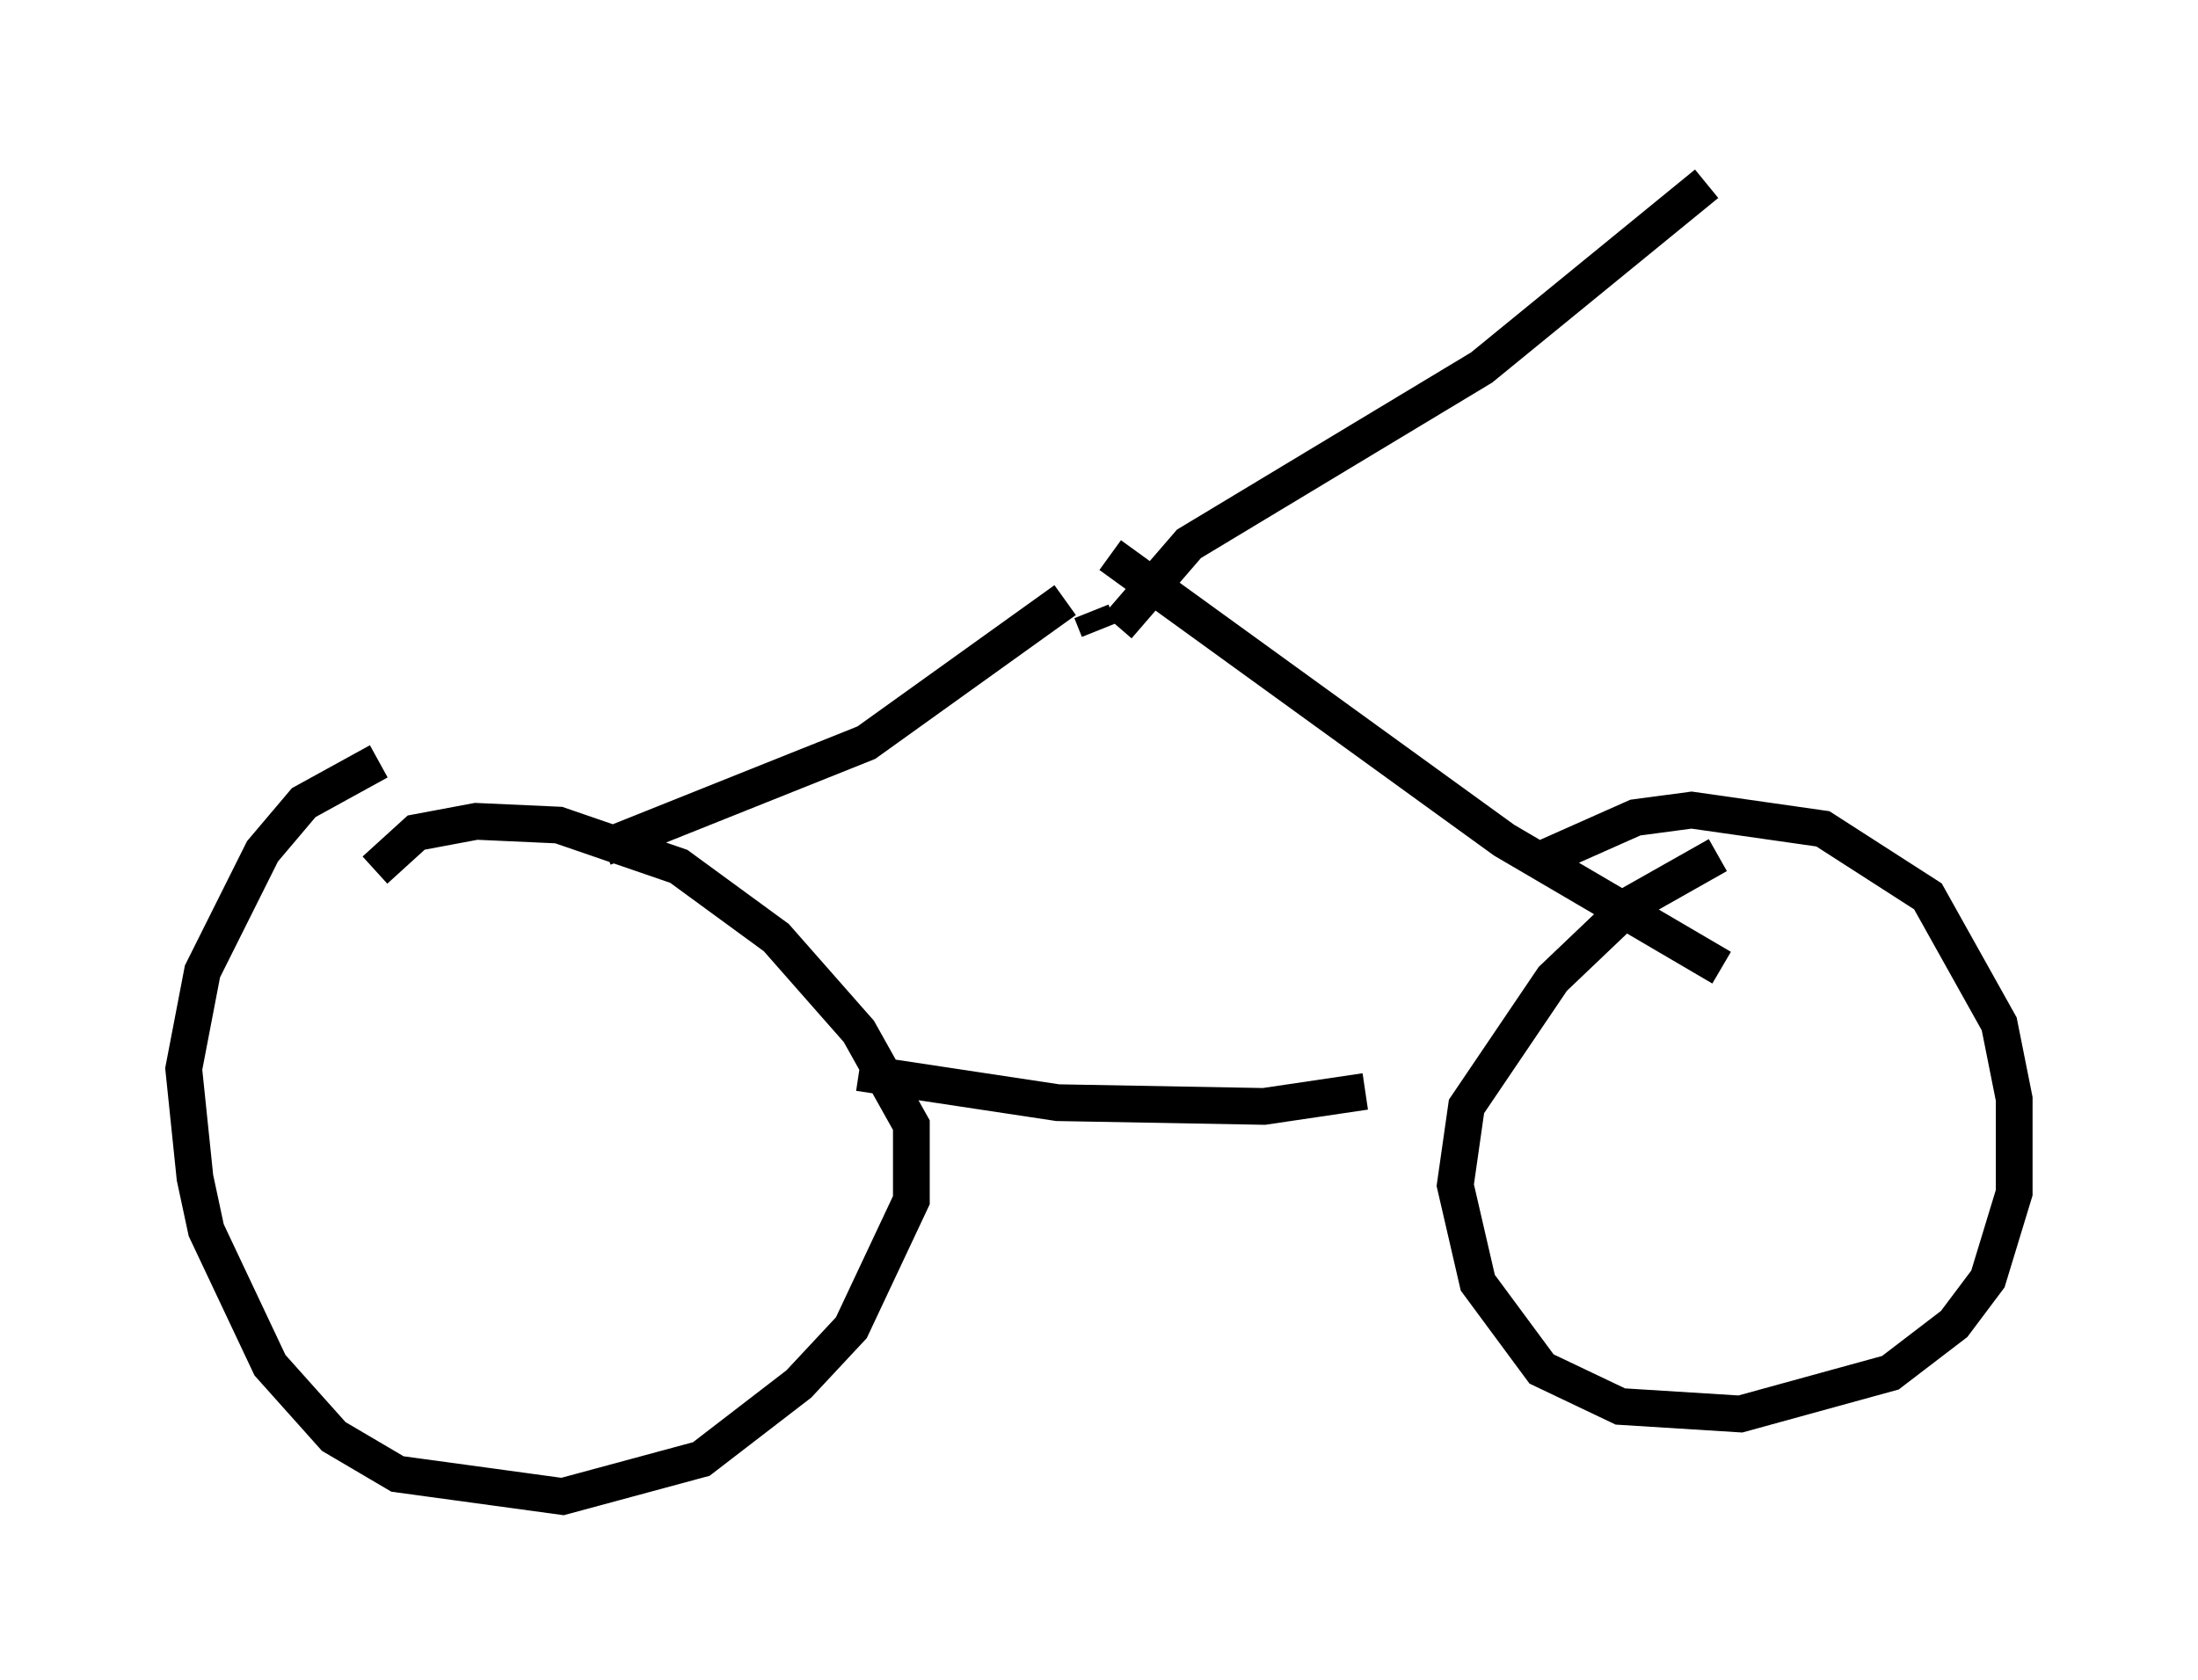 <?xml version="1.0" encoding="utf-8" ?>
<svg baseProfile="full" height="45.73" version="1.1" width="59.817" xmlns="http://www.w3.org/2000/svg" xmlns:ev="http://www.w3.org/2001/xml-events" xmlns:xlink="http://www.w3.org/1999/xlink"><defs /><rect fill="white" height="45.73" width="59.817" x="0" y="0" /><path d="M12.758, 20.517 m-2.45, 0.204 l-2.042, 1.123 -1.123, 1.327 l-1.633, 3.267 -0.51, 2.654 l0.306, 2.96 0.306, 1.429 l1.735, 3.675 1.735, 1.94 l1.735, 1.021 4.492, 0.613 l3.777, -1.021 2.654, -2.042 l1.429, -1.531 1.633, -3.471 l0.0, -2.042 -1.429, -2.552 l-2.246, -2.552 -2.654, -1.94 l-3.267, -1.123 -2.246, -0.102 l-1.633, 0.306 -1.123, 1.021 m36.546, -0.408 l-2.348, 1.327 -2.144, 2.042 l-2.348, 3.471 -0.306, 2.144 l0.613, 2.654 1.735, 2.348 l2.144, 1.021 3.267, 0.204 l4.083, -1.123 1.735, -1.327 l0.919, -1.225 0.715, -2.348 l0.0, -2.552 -0.408, -2.042 l-1.94, -3.471 -2.858, -1.838 l-3.573, -0.51 -1.531, 0.204 l-2.756, 1.225 m-18.375, 5.717 l5.41, 0.817 5.615, 0.102 l2.756, -0.408 m-20.723, -6.635 l7.146, -2.858 5.41, -3.879 m1.225, -1.225 l10.719, 7.758 5.921, 3.471 m-16.436, -9.29 l1.94, -2.246 7.963, -4.798 l6.125, -5.002 m-16.538, 12.148 l-0.204, -0.51 " fill="none" stroke="black" stroke-width="1" /></svg>